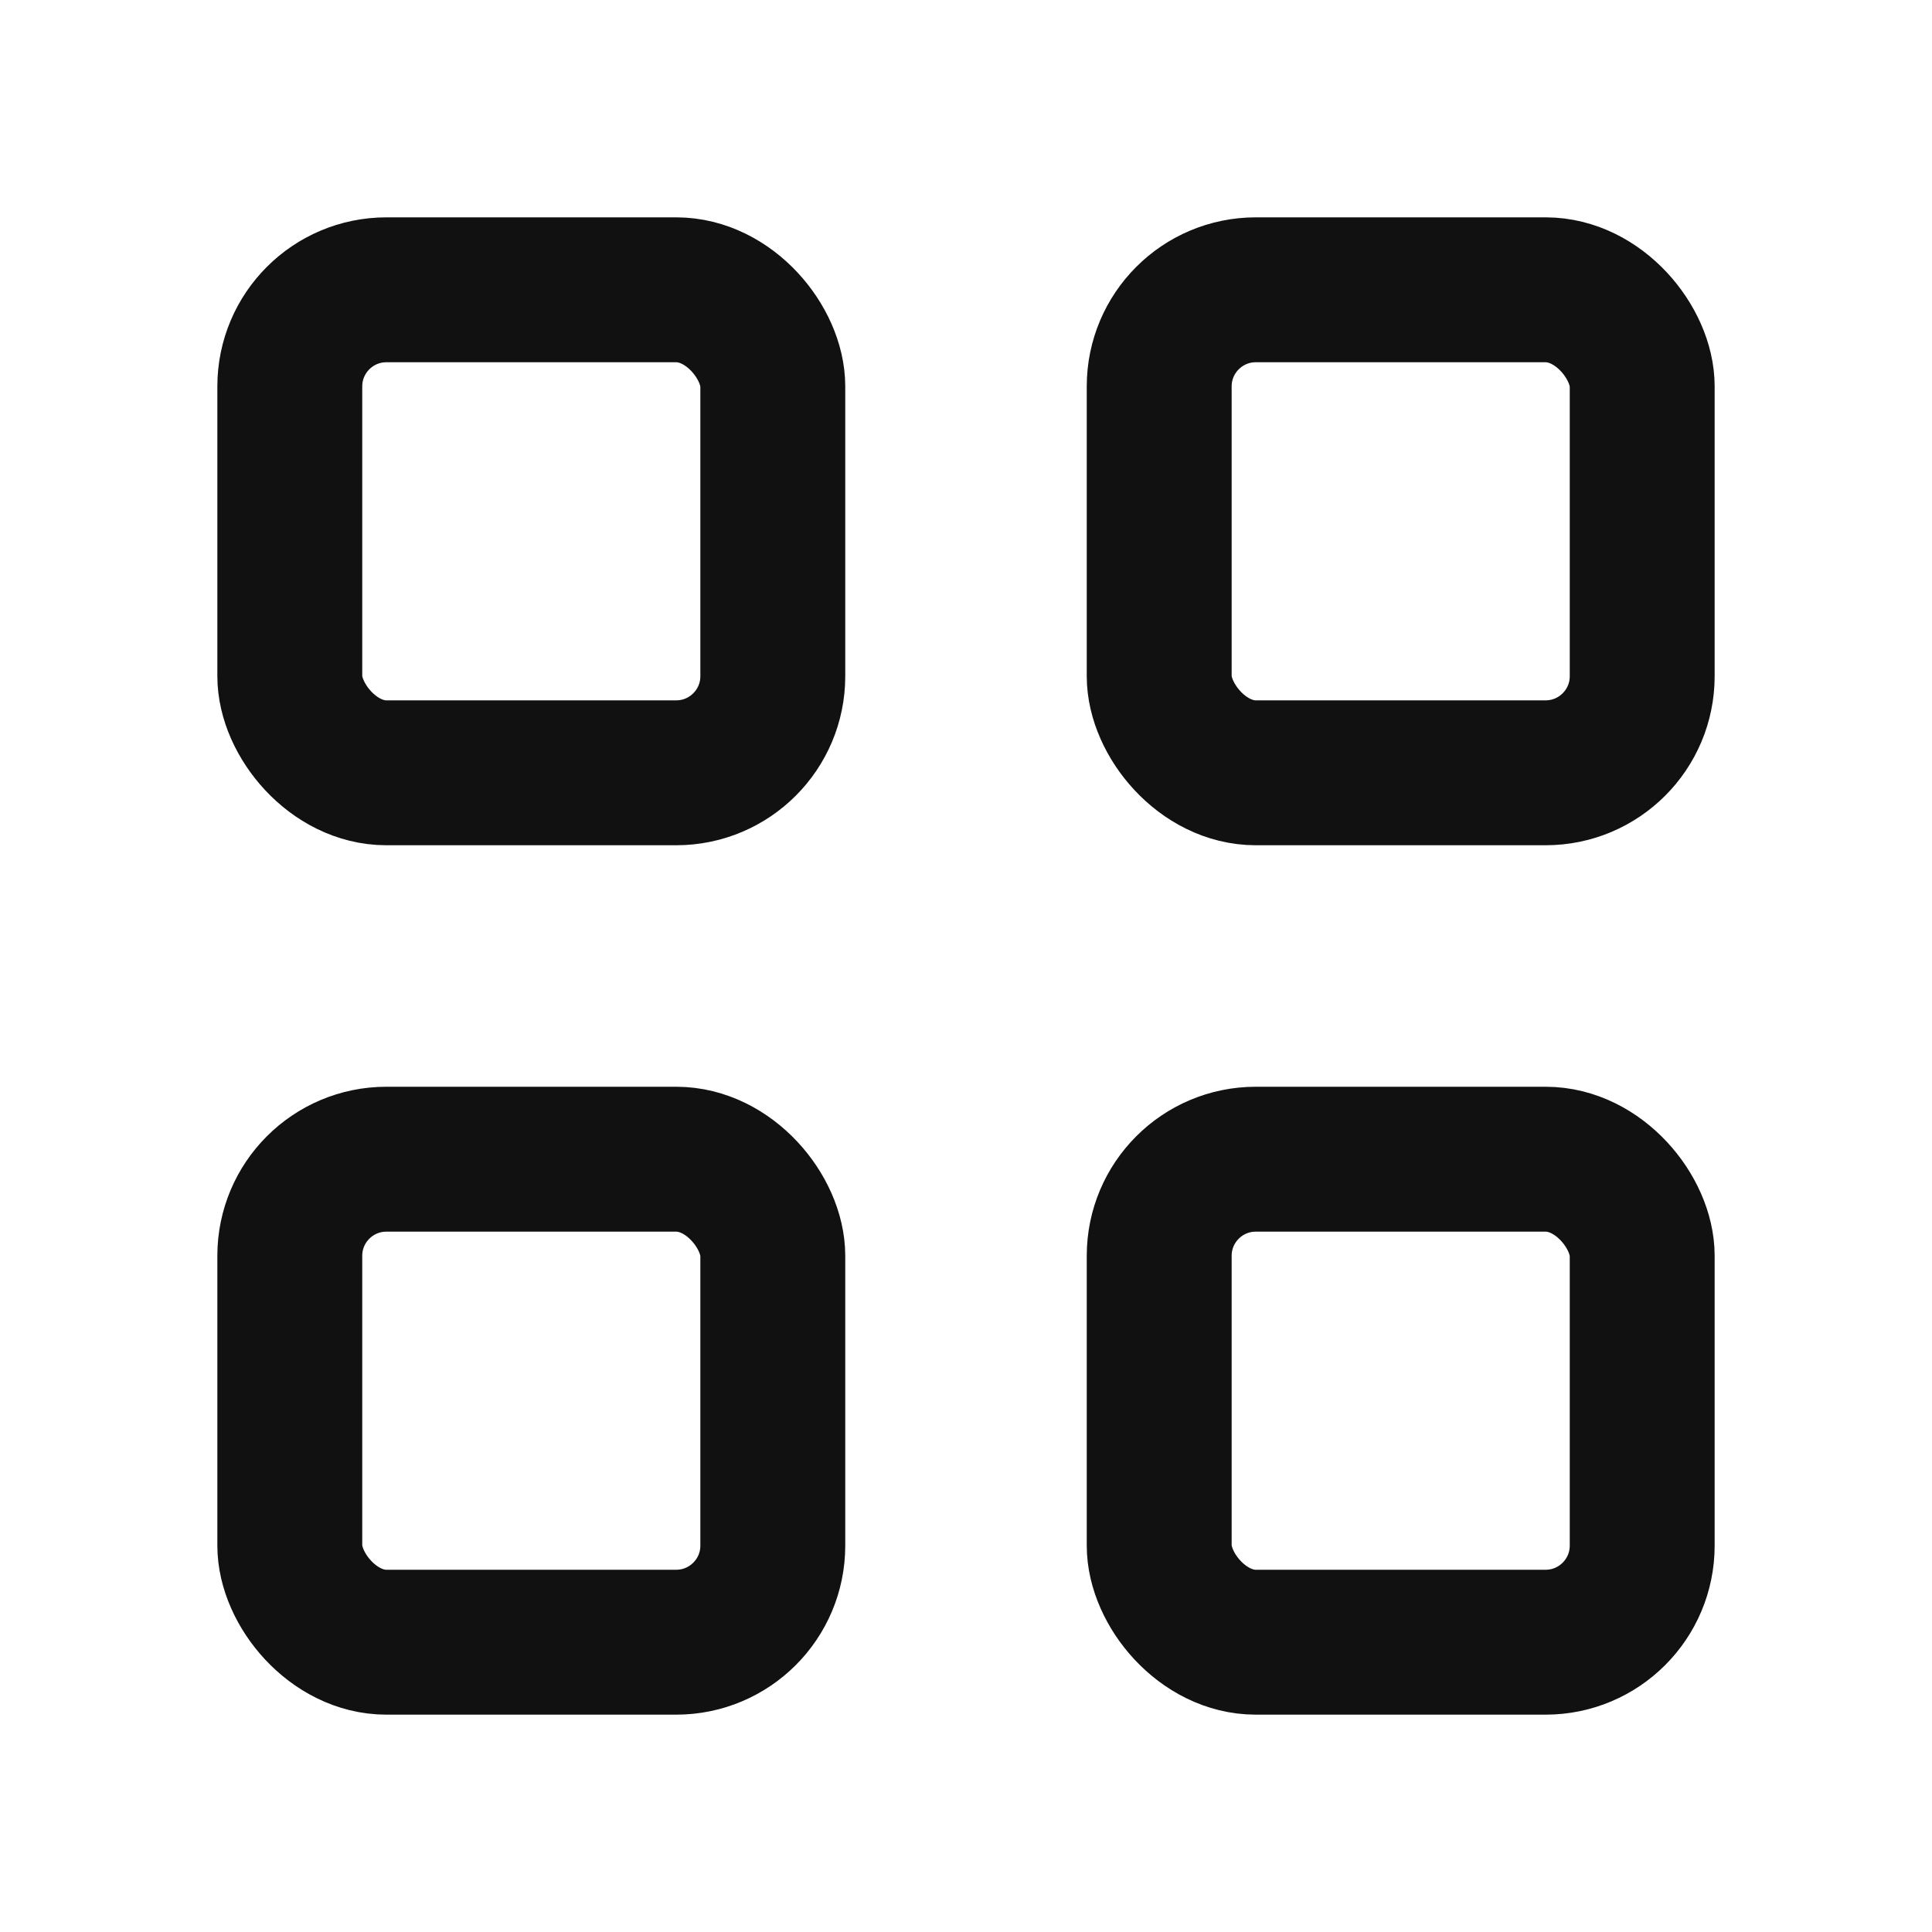 <svg width="20" height="20" viewBox="0 0 20 20" fill="none" xmlns="http://www.w3.org/2000/svg">
<rect x="3" y="3" width="5" height="5" rx="1" stroke="#111111" stroke-width="1.5"/>
<rect x="3" y="12" width="5" height="5" rx="1" stroke="#111111" stroke-width="1.5"/>
<rect x="12" y="3" width="5" height="5" rx="1" stroke="#111111" stroke-width="1.5"/>
<rect x="12" y="12" width="5" height="5" rx="1" stroke="#111111" stroke-width="1.5"/>
</svg>
